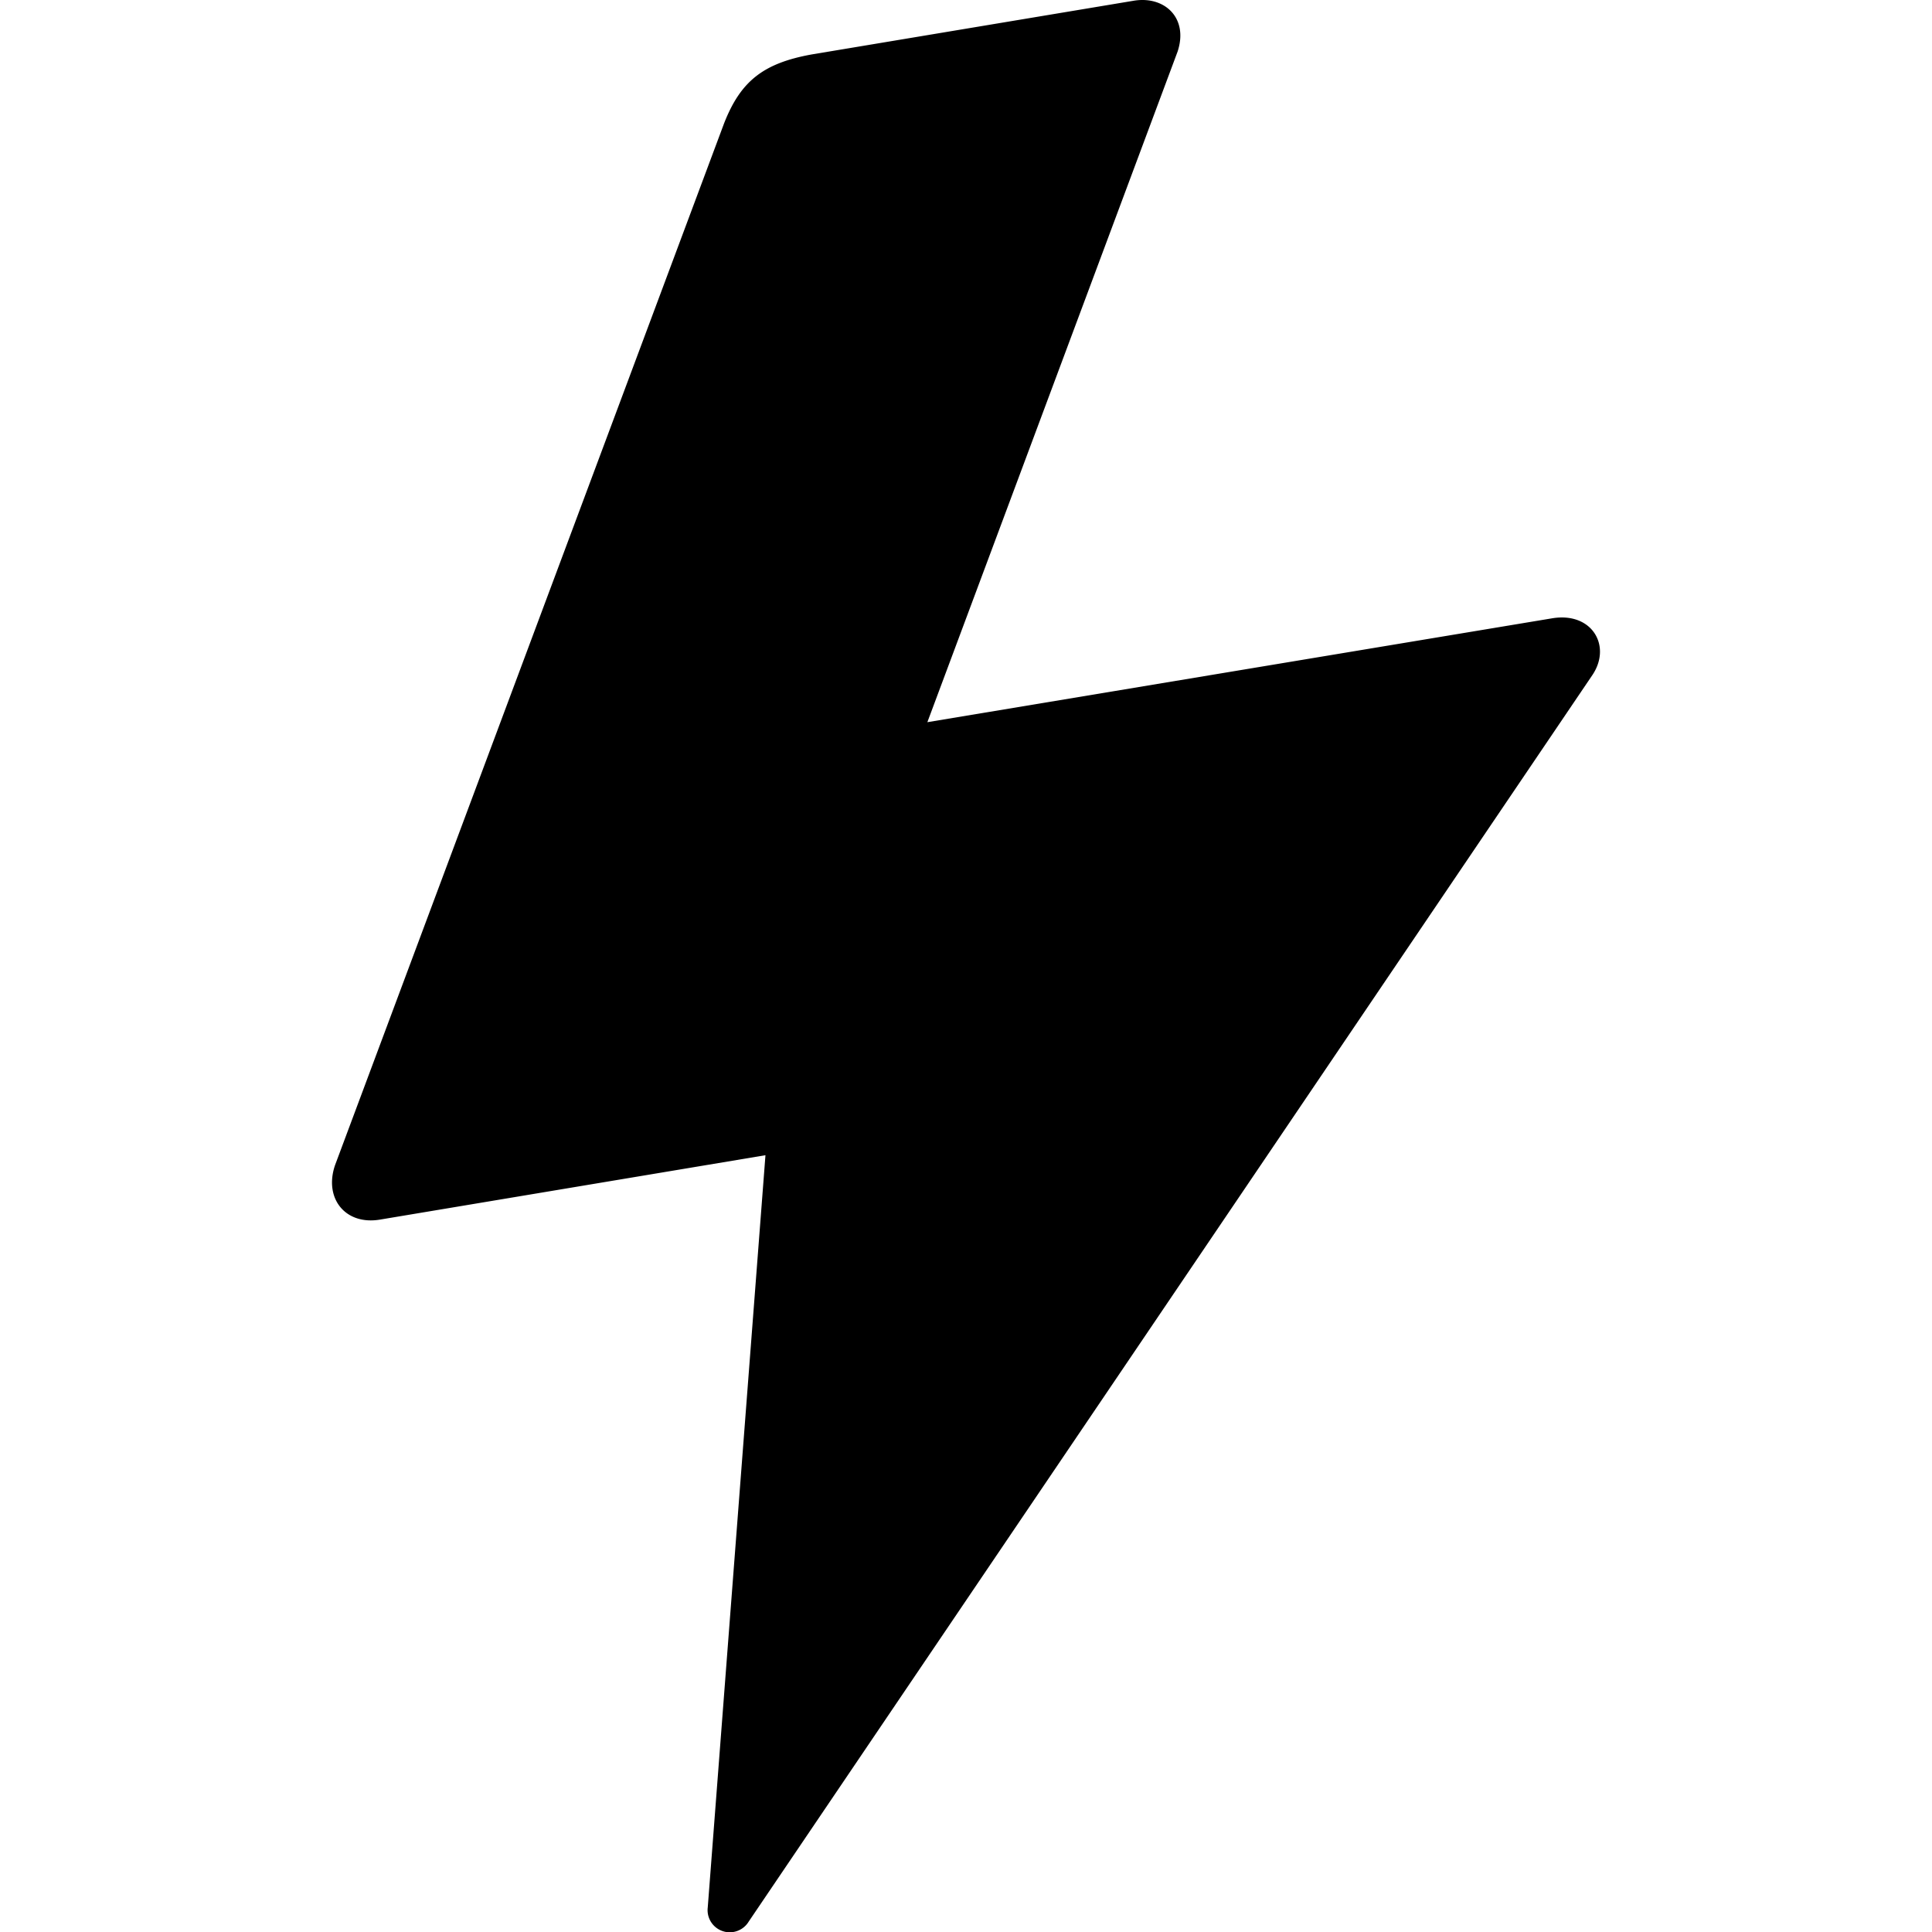 <svg xmlns="http://www.w3.org/2000/svg" viewBox="0 0 150 150"><path d="M91.43,4,72,56.07,120.54,48c3.07-.49,4.6,2.15,3.1,4.4L58.13,149.19a1.72,1.72,0,0,1-3.18-1.1l4.48-58.4-29.93,5c-2.7.45-4.36-1.66-3.49-4.22L56.22,9.57C57.51,6.28,59.28,4.91,63,4.23L88,.06C90.4-.35,92.29,1.38,91.43,4Z"/></svg>